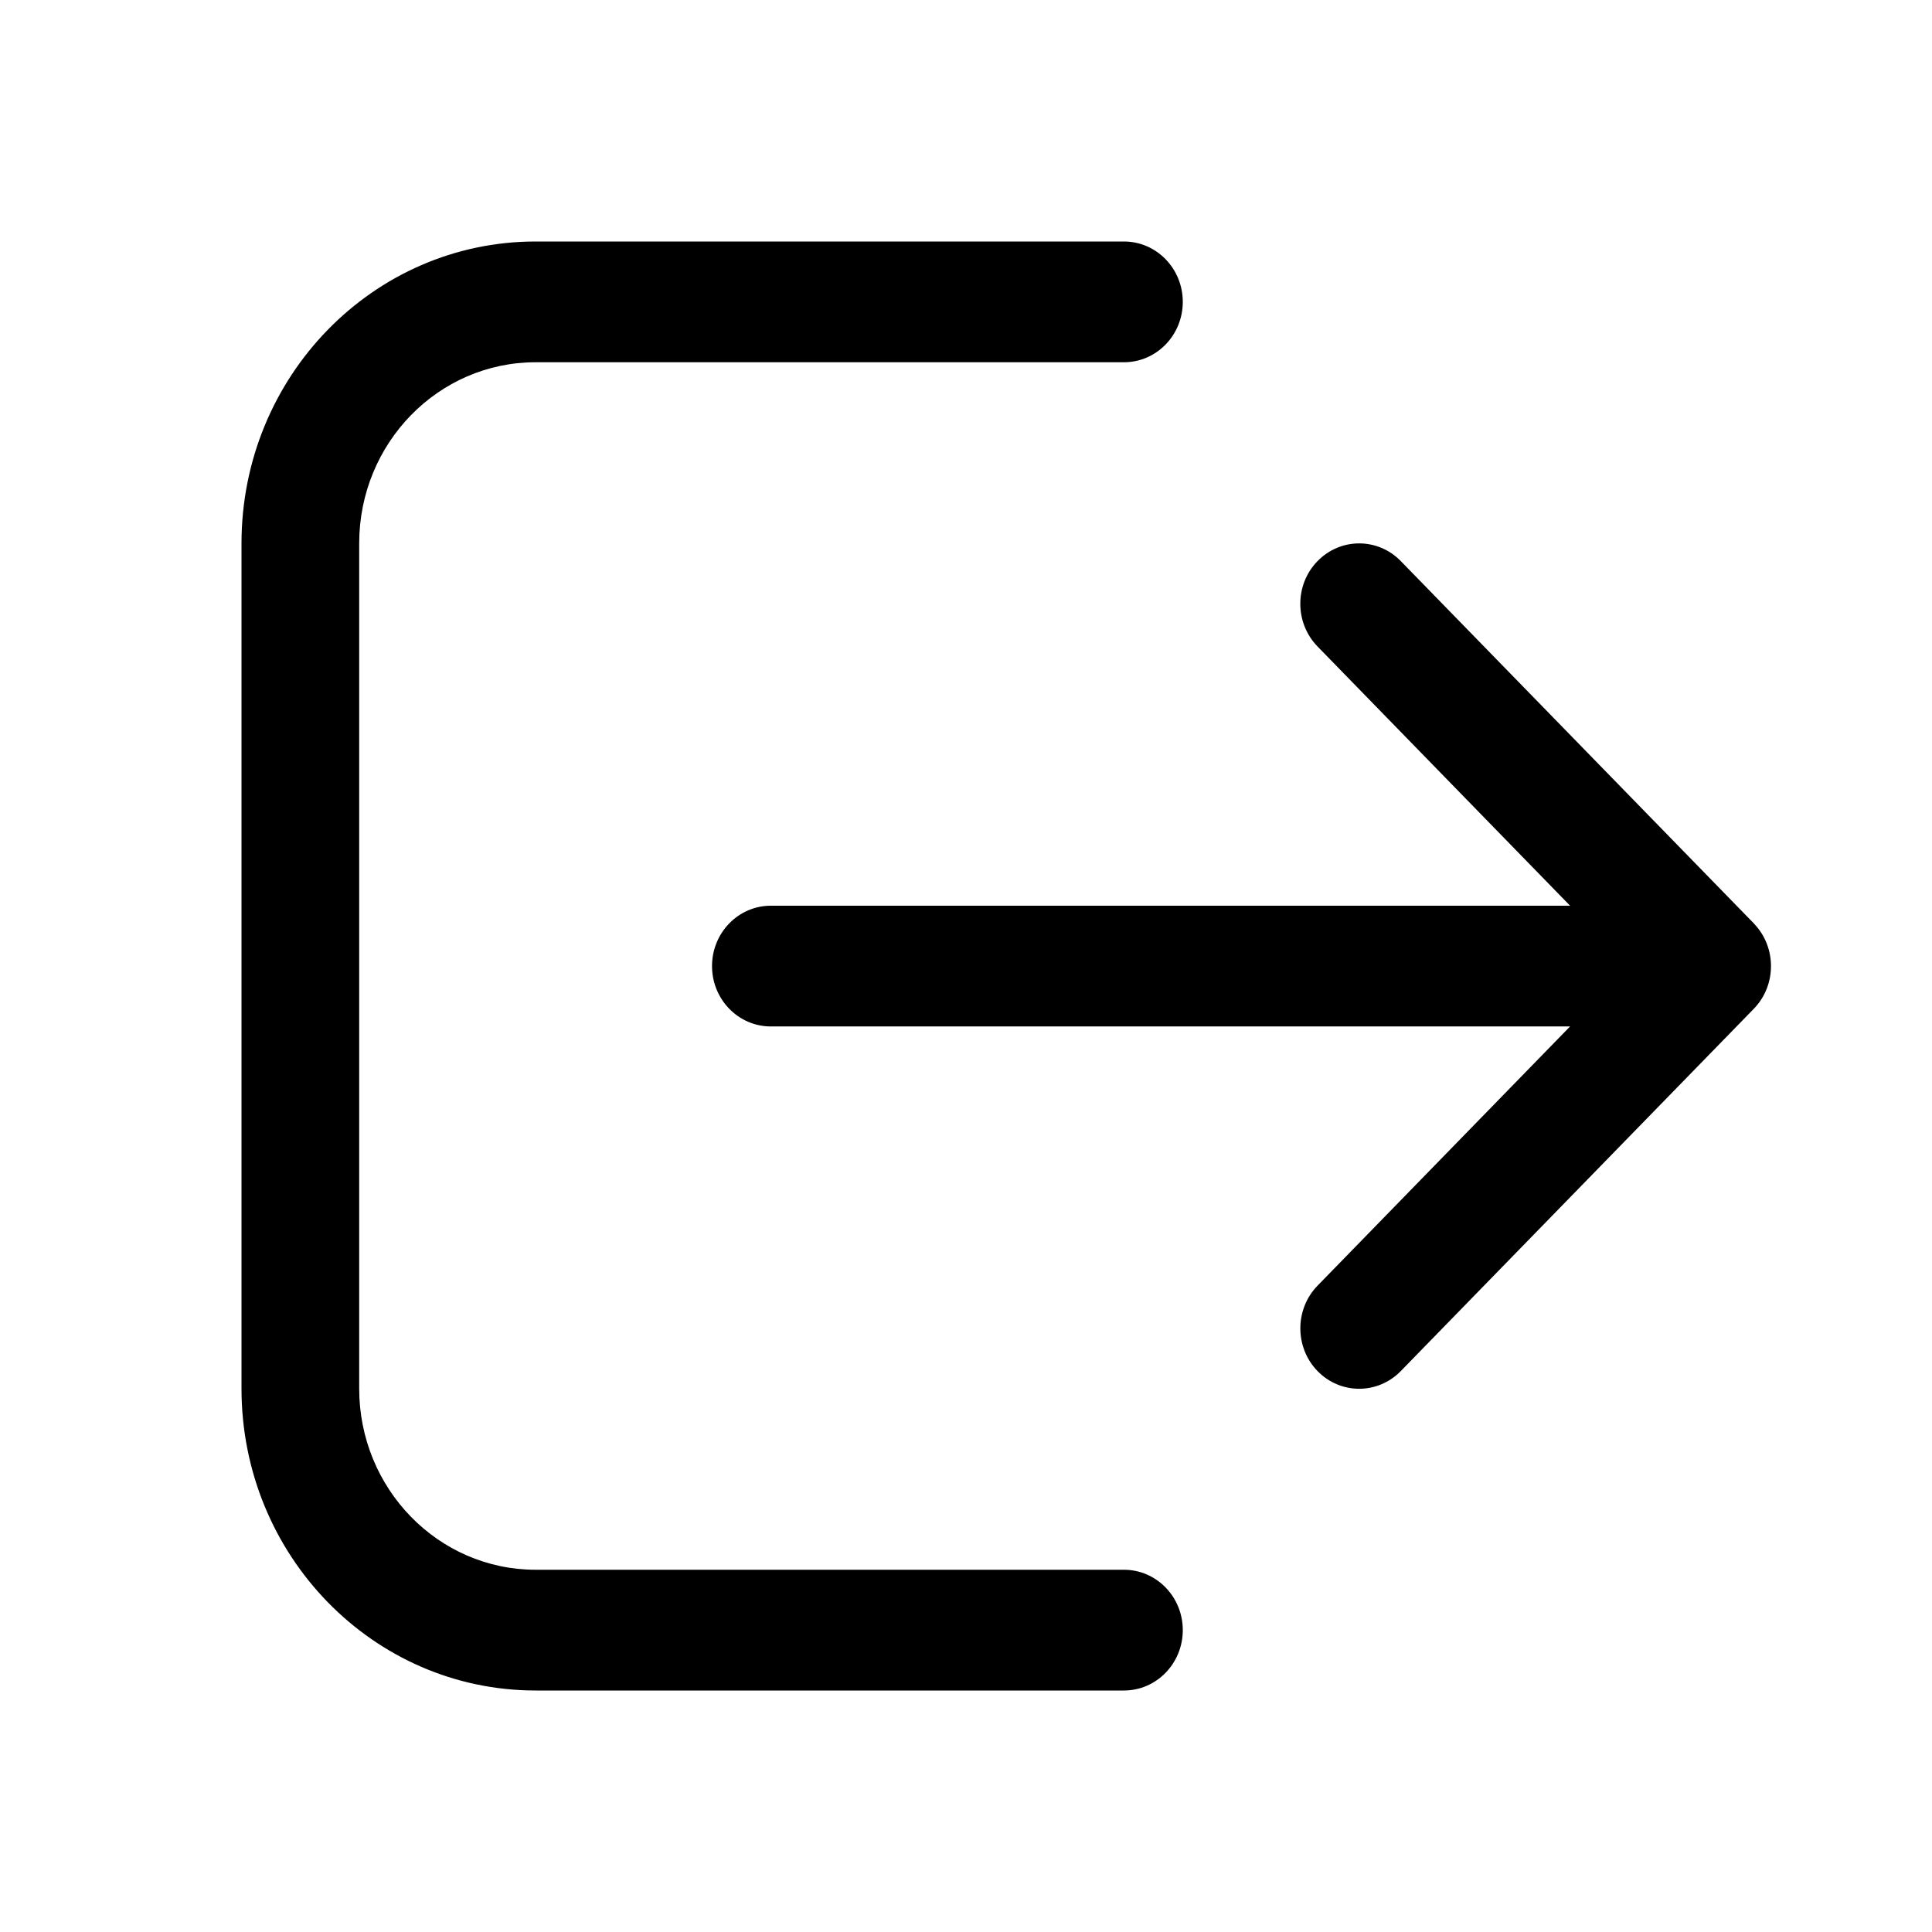 <!-- Generated by IcoMoon.io -->
<svg version="1.1" xmlns="http://www.w3.org/2000/svg" width="24" height="24" viewBox="0 0 24 24">
<title>ic_sign_out_24_regular</title>
<path d="M21.786 11.47l-4.385-4.5c-0.285-0.293-0.748-0.293-1.034 0s-0.285 0.768 0 1.061l3.137 3.22h-9.928c-0.404 0-0.731 0.336-0.731 0.75s0.327 0.75 0.731 0.75h9.928l-3.137 3.22c-0.285 0.293-0.285 0.768 0 1.061s0.748 0.293 1.034 0l4.385-4.5c0.285-0.293 0.285-0.768 0-1.061z"></path>
<path d="M13.962 3c0.404 0 0.731 0.336 0.731 0.75s-0.327 0.75-0.731 0.75h-7.308c-1.211 0-2.192 1.007-2.192 2.25v10.5c0 1.243 0.982 2.25 2.192 2.25h7.308c0.404 0 0.731 0.336 0.731 0.75s-0.327 0.75-0.731 0.75h-7.308c-2.018 0-3.654-1.679-3.654-3.75v-10.5c0-2.071 1.636-3.75 3.654-3.75h7.308z"></path>
</svg>
